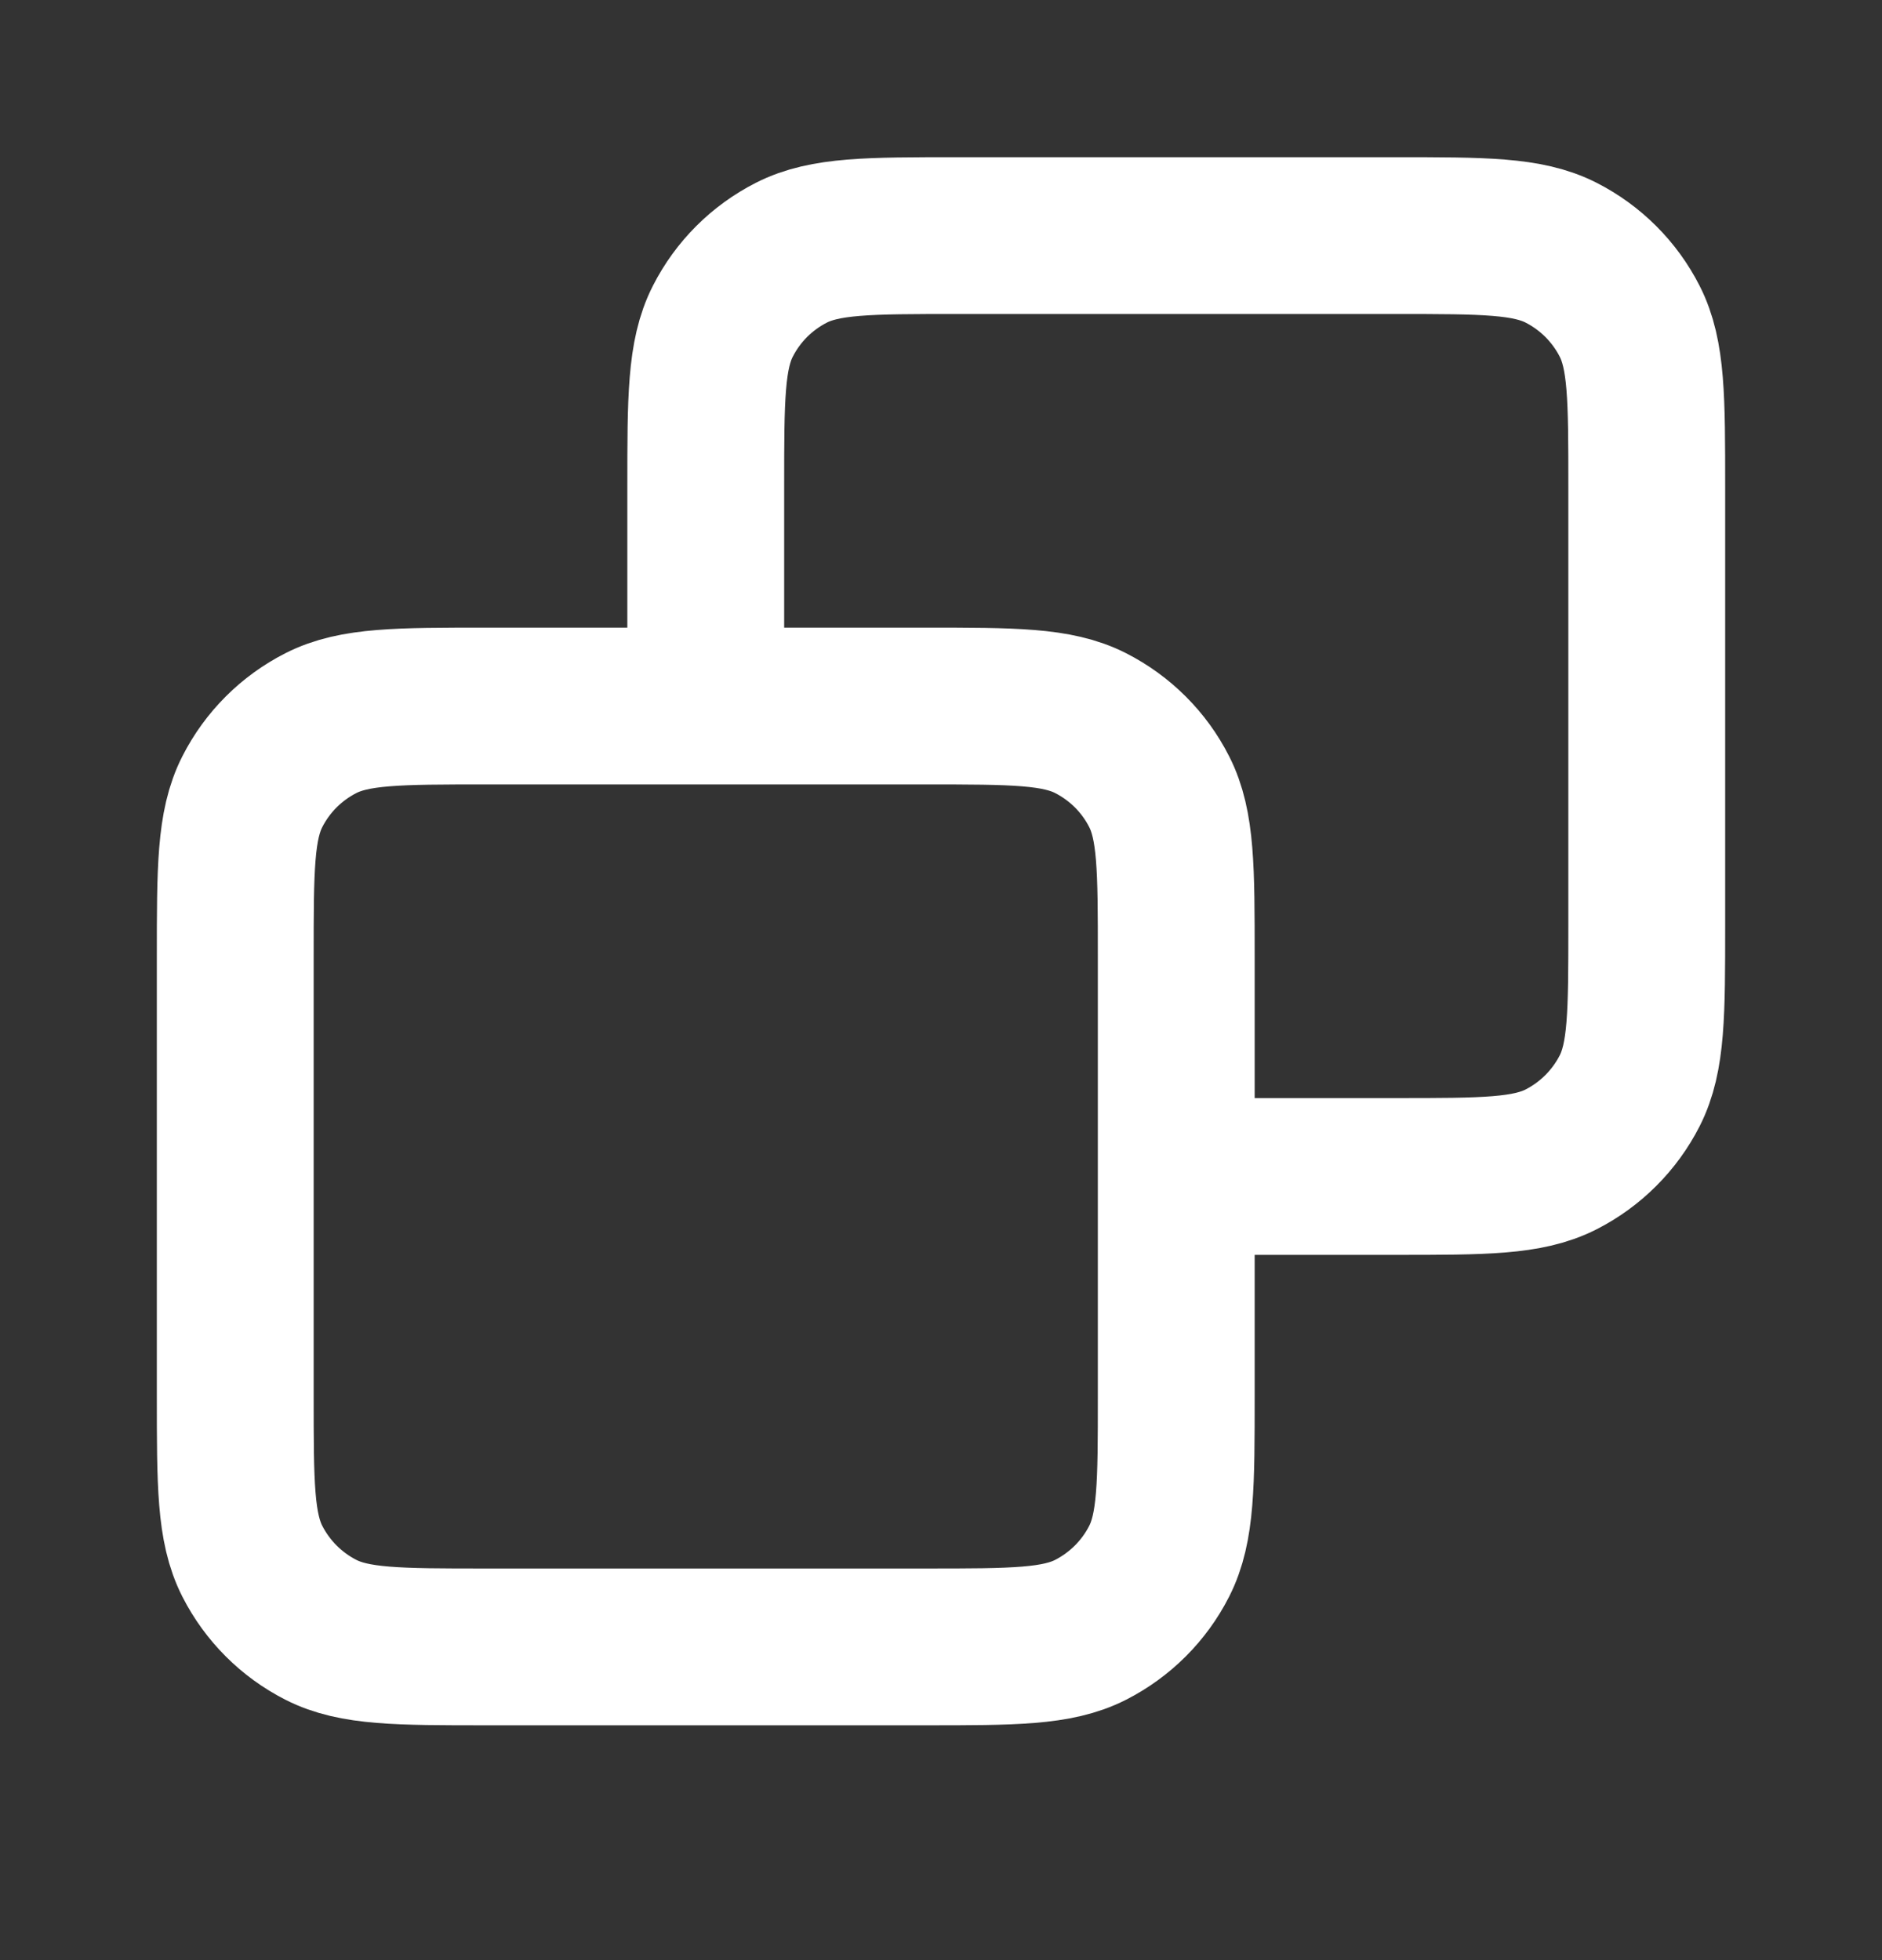 <svg width="24" height="25" viewBox="0 0 24 25" fill="none" xmlns="http://www.w3.org/2000/svg">
<rect x="0" y="0" width="24" height="25" fill="#333333" stroke="none"/>
<path d="M9 9.005V6.205C9 5.085 9 4.524 9.218 4.097C9.41 3.72 9.715 3.415 10.092 3.223C10.52 3.005 11.08 3.005 12.2 3.005H17.8C18.92 3.005 19.48 3.005 19.908 3.223C20.284 3.415 20.59 3.72 20.782 4.097C21 4.524 21 5.085 21 6.205V11.805C21 12.925 21 13.485 20.782 13.913C20.59 14.289 20.284 14.595 19.908 14.787C19.48 15.005 18.921 15.005 17.803 15.005H15M9 9.005H6.2C5.08 9.005 4.52 9.005 4.092 9.223C3.715 9.415 3.41 9.72 3.218 10.097C3 10.524 3 11.085 3 12.205V17.805C3 18.925 3 19.485 3.218 19.913C3.41 20.289 3.715 20.595 4.092 20.787C4.519 21.005 5.079 21.005 6.197 21.005H11.804C12.921 21.005 13.48 21.005 13.908 20.787C14.284 20.595 14.591 20.289 14.782 19.913C15 19.485 15 18.926 15 17.808V15.005M9 9.005H11.8C12.92 9.005 13.48 9.005 13.908 9.223C14.284 9.415 14.591 9.72 14.782 10.097C15 10.524 15 11.084 15 12.202L15 15.005" stroke="white" stroke-width="2" stroke-linecap="round" stroke-linejoin="round"/>
</svg>
